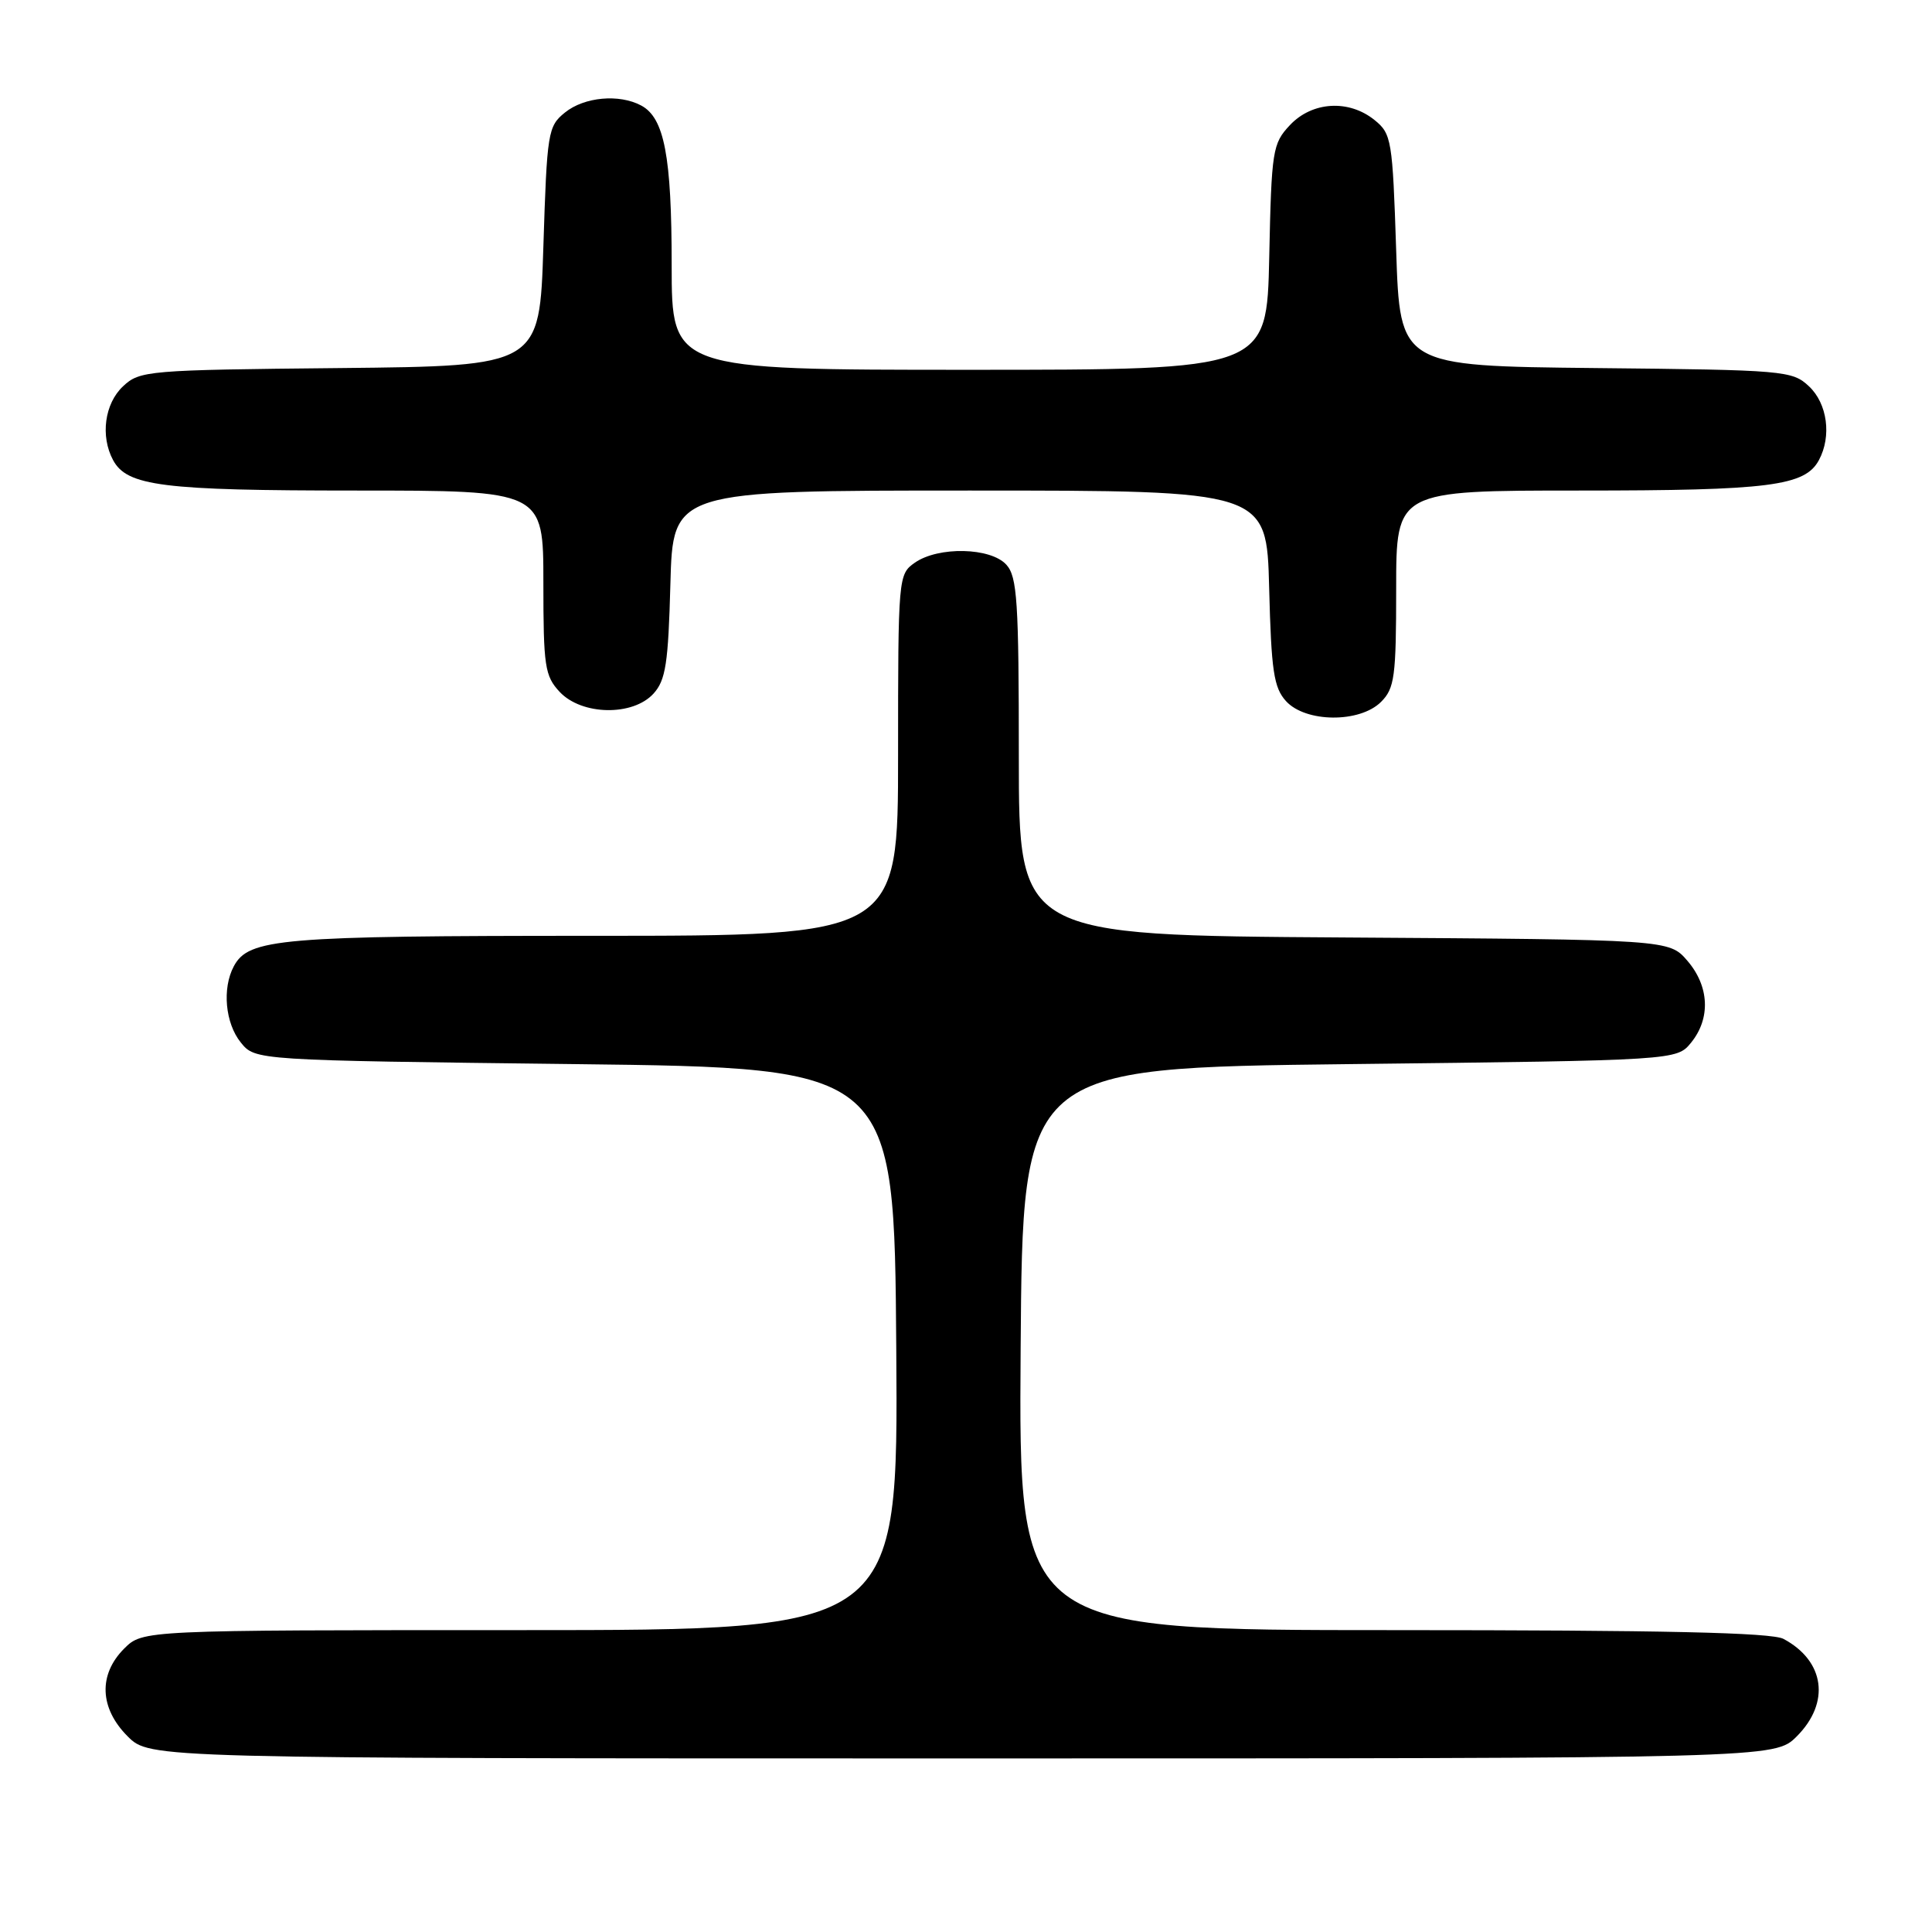 <?xml version="1.0" encoding="UTF-8" standalone="no"?>
<!DOCTYPE svg PUBLIC "-//W3C//DTD SVG 1.1//EN" "http://www.w3.org/Graphics/SVG/1.1/DTD/svg11.dtd" >
<svg xmlns="http://www.w3.org/2000/svg" xmlns:xlink="http://www.w3.org/1999/xlink" version="1.1" viewBox="0 0 256 256">
 <g >
 <path fill="currentColor"
d=" M 238.08 230.08 C 242.55 225.60 241.80 220.09 236.32 217.16 C 234.74 216.32 220.33 216.00 184.55 216.00 C 134.98 216.00 134.98 216.00 135.24 178.75 C 135.50 141.50 135.50 141.50 178.84 141.00 C 222.18 140.50 222.18 140.50 224.09 138.14 C 226.69 134.93 226.49 130.68 223.59 127.31 C 221.17 124.50 221.17 124.50 178.09 124.22 C 135.00 123.94 135.00 123.94 135.00 100.30 C 135.00 79.70 134.79 76.42 133.35 74.83 C 131.27 72.53 124.34 72.38 121.22 74.56 C 119.03 76.09 119.00 76.45 119.00 100.06 C 119.00 124.00 119.00 124.00 78.65 124.00 C 37.07 124.00 32.95 124.35 30.98 128.04 C 29.42 130.96 29.84 135.58 31.91 138.14 C 33.82 140.50 33.82 140.50 76.16 141.00 C 118.50 141.50 118.50 141.50 118.76 178.75 C 119.02 216.00 119.02 216.00 68.97 216.00 C 18.91 216.00 18.91 216.00 16.45 218.45 C 13.01 221.90 13.19 226.35 16.92 230.08 C 19.85 233.00 19.85 233.00 127.50 233.00 C 235.15 233.00 235.15 233.00 238.08 230.08 Z  M 183.00 93.00 C 184.79 91.21 185.00 89.67 185.00 78.00 C 185.00 65.00 185.00 65.00 209.35 65.00 C 234.48 65.00 239.18 64.40 241.02 60.96 C 242.72 57.79 242.14 53.48 239.70 51.19 C 237.49 49.11 236.47 49.02 211.45 48.77 C 185.50 48.50 185.50 48.50 185.00 33.16 C 184.52 18.54 184.39 17.73 182.14 15.91 C 178.73 13.15 173.87 13.44 170.92 16.58 C 168.62 19.03 168.48 19.88 168.18 34.08 C 167.86 49.00 167.86 49.00 128.43 49.00 C 89.00 49.00 89.00 49.00 89.00 35.15 C 89.00 20.69 88.03 15.62 84.96 13.98 C 82.04 12.42 77.42 12.84 74.86 14.91 C 72.60 16.73 72.48 17.51 72.00 32.66 C 71.50 48.50 71.50 48.50 45.05 48.77 C 19.51 49.02 18.51 49.11 16.30 51.19 C 13.86 53.48 13.28 57.79 14.98 60.96 C 16.83 64.41 21.51 65.00 47.15 65.00 C 72.00 65.00 72.00 65.00 72.00 77.19 C 72.00 88.32 72.19 89.57 74.17 91.69 C 77.10 94.80 83.86 94.92 86.60 91.90 C 88.21 90.12 88.55 87.89 88.83 77.40 C 89.16 65.00 89.16 65.00 128.50 65.00 C 167.84 65.00 167.84 65.00 168.17 77.90 C 168.45 88.89 168.78 91.11 170.40 92.90 C 173.00 95.76 180.18 95.82 183.00 93.00 Z "/>
</g>
</svg>